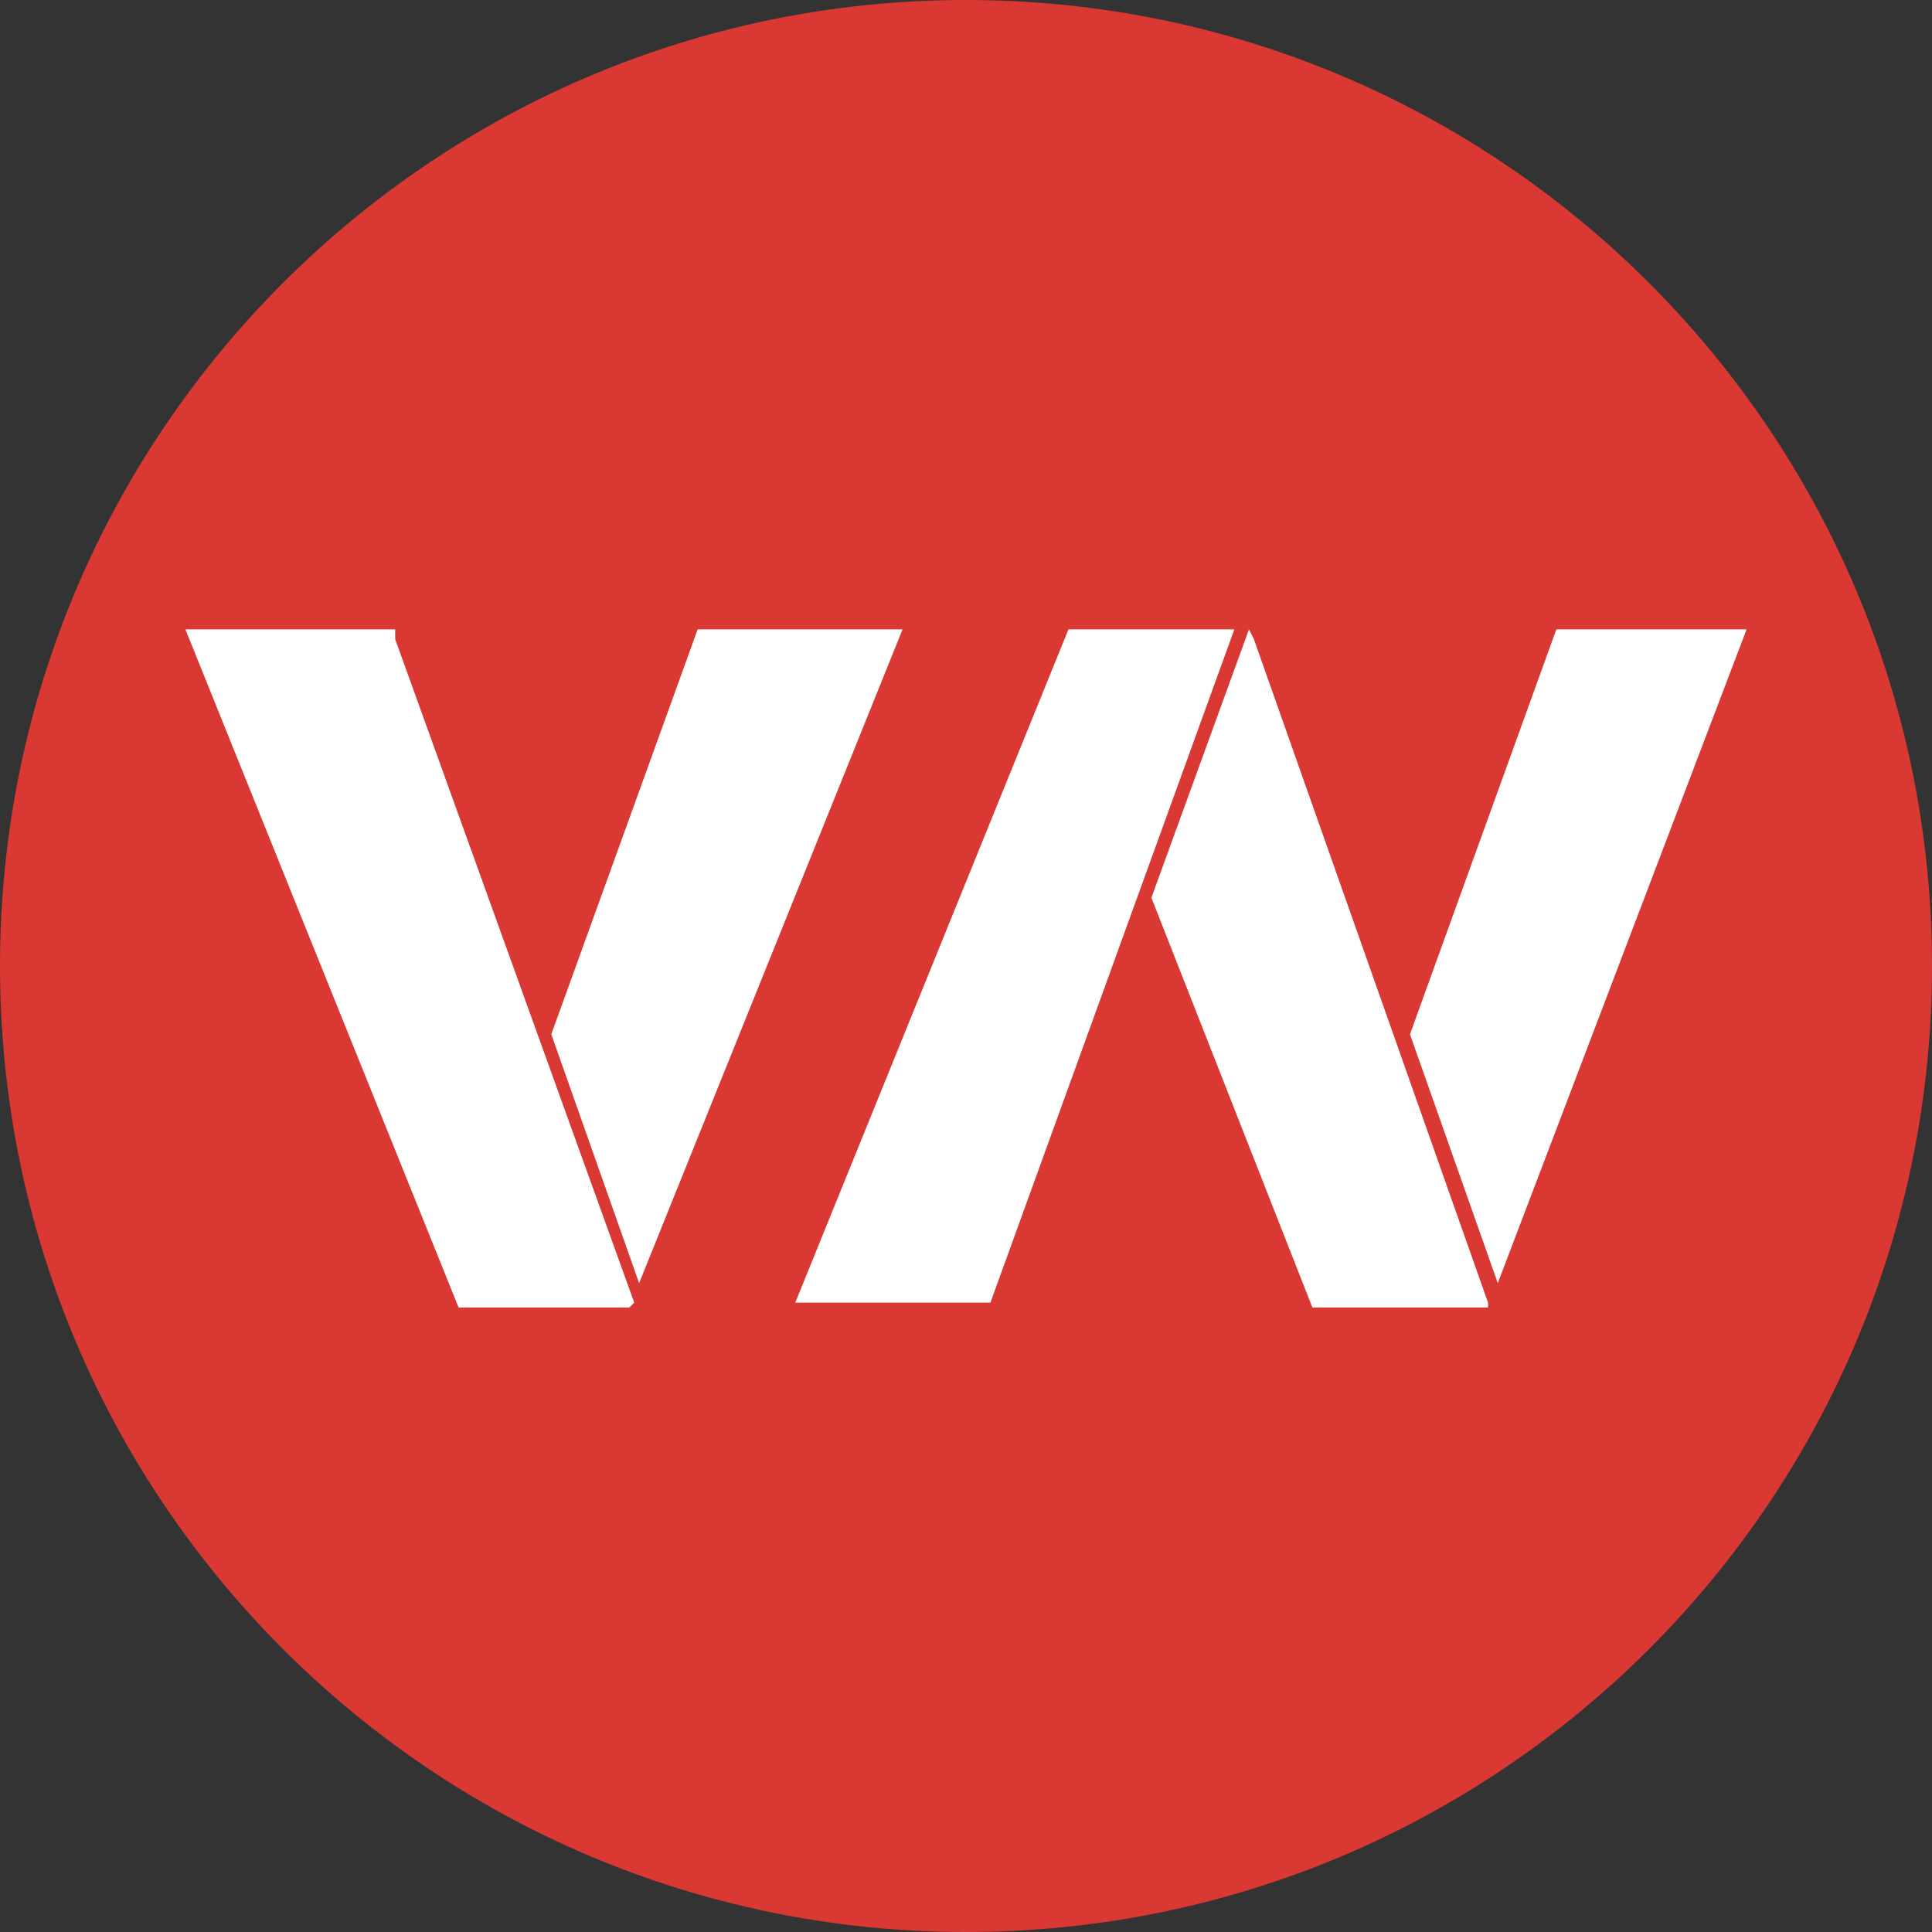<?xml version="1.0" ?>
<svg xmlns="http://www.w3.org/2000/svg" viewBox="0 0 120 120" fill="none" version="1.2" baseProfile="tiny-ps">
	
	
	<rect x="0" y="0" width="120" height="120" fill="#333333" stroke="none"/>
	
	
	<title>VN Logo</title>
	

	<path d="M60 120C93.137 120 120 93.137 120 60C120 26.863 93.137 0 60 0C26.863 0 0 26.863 0 60C0 93.137 26.863 120 60 120Z" fill="#DA3832"/>
	

	<path d="M39.697 79.697L56.06 39.091H43.333L34.242 64.242L39.697 79.697Z" fill="white"/>
	

	<path d="M24.545 39.697V39.091H11.515L28.485 81.212H39.091L39.394 80.909L24.545 39.697Z" fill="white"/>
	

	<path d="M93.03 79.697L108.485 39.091H96.667L87.576 64.242L93.03 79.697Z" fill="white"/>
	

	<path d="M77.879 39.697L77.576 39.091L71.515 55.758L81.515 81.212H92.424V80.909L77.879 39.697Z" fill="white"/>
	

	<path d="M76.667 39.091H66.364L49.395 80.909H61.516L76.667 39.091Z" fill="white"/>
	

</svg>
